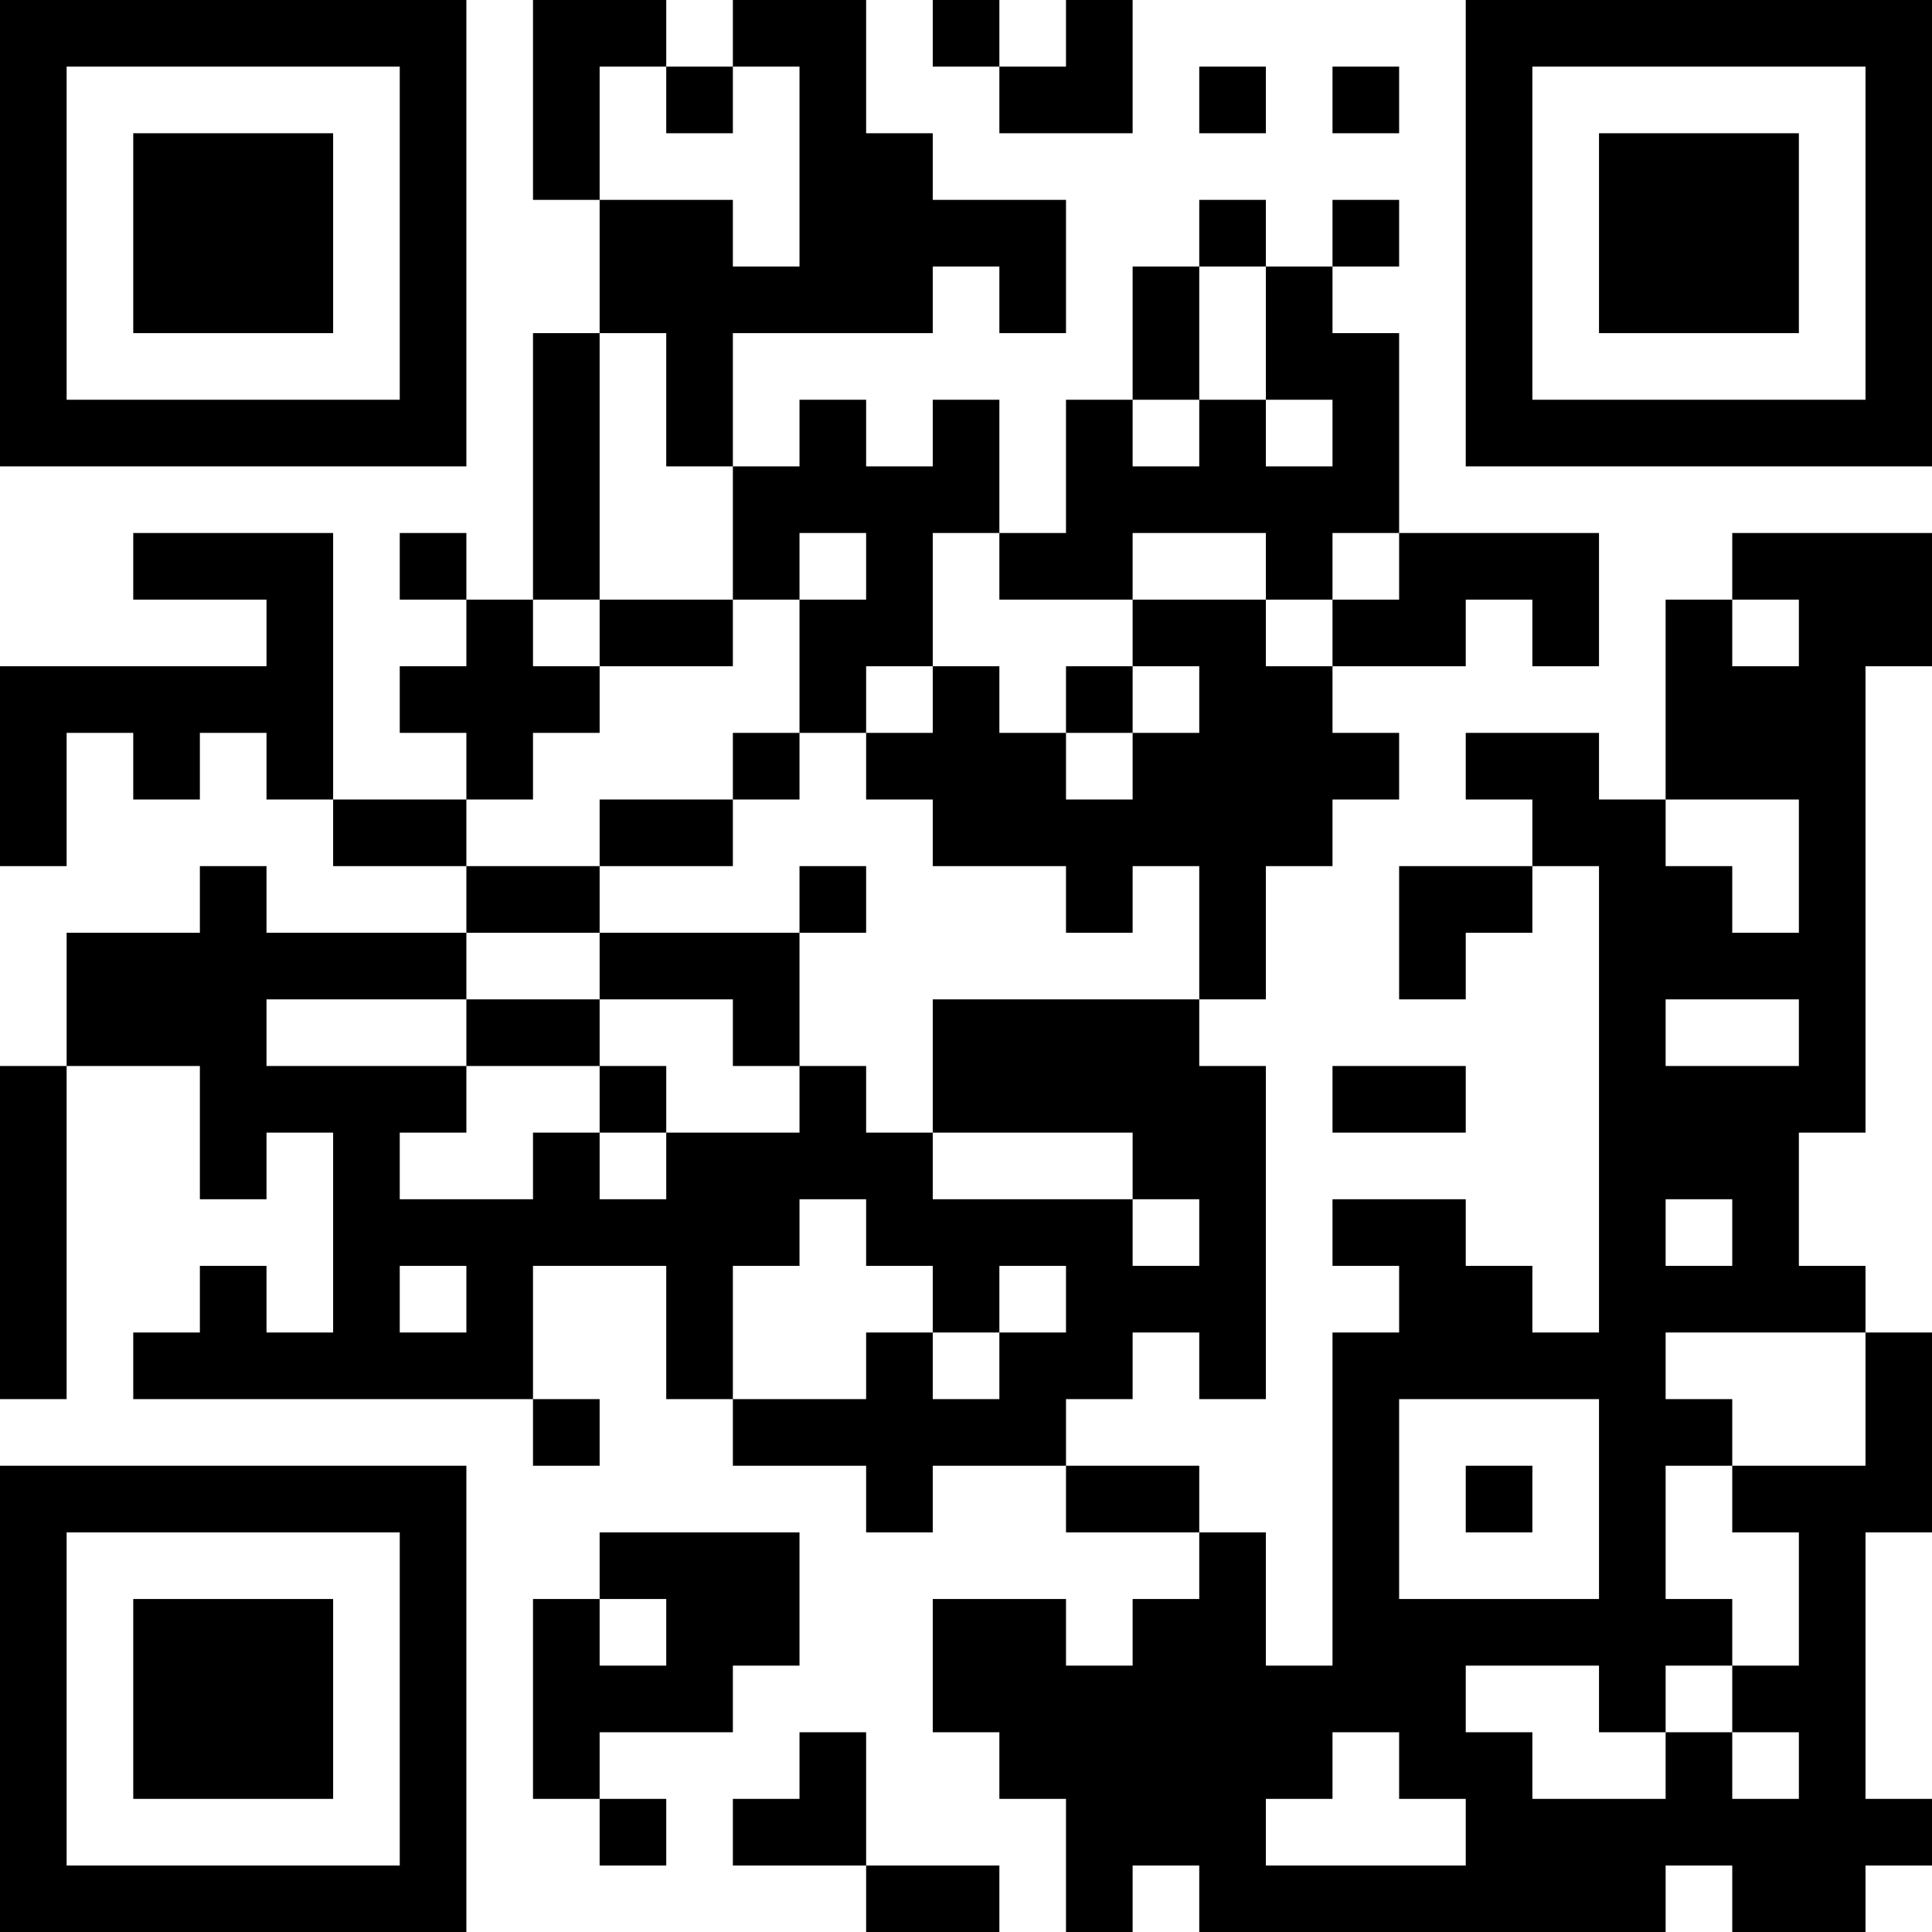 <?xml version="1.0" encoding="UTF-8"?>
<svg xmlns="http://www.w3.org/2000/svg" version="1.1" width="200" height="200" viewBox="0 0 200 200"><rect x="0" y="0" width="200" height="200" fill="#ffffff"/><g transform="scale(6.897)"><g transform="translate(0,0)"><path fill-rule="evenodd" d="M8 0L8 3L9 3L9 5L8 5L8 9L7 9L7 8L6 8L6 9L7 9L7 10L6 10L6 11L7 11L7 12L5 12L5 8L2 8L2 9L4 9L4 10L0 10L0 13L1 13L1 11L2 11L2 12L3 12L3 11L4 11L4 12L5 12L5 13L7 13L7 14L4 14L4 13L3 13L3 14L1 14L1 16L0 16L0 21L1 21L1 16L3 16L3 18L4 18L4 17L5 17L5 20L4 20L4 19L3 19L3 20L2 20L2 21L8 21L8 22L9 22L9 21L8 21L8 19L10 19L10 21L11 21L11 22L13 22L13 23L14 23L14 22L16 22L16 23L18 23L18 24L17 24L17 25L16 25L16 24L14 24L14 26L15 26L15 27L16 27L16 29L17 29L17 28L18 28L18 29L25 29L25 28L26 28L26 29L28 29L28 28L29 28L29 27L28 27L28 23L29 23L29 20L28 20L28 19L27 19L27 17L28 17L28 10L29 10L29 8L26 8L26 9L25 9L25 12L24 12L24 11L22 11L22 12L23 12L23 13L21 13L21 15L22 15L22 14L23 14L23 13L24 13L24 20L23 20L23 19L22 19L22 18L20 18L20 19L21 19L21 20L20 20L20 25L19 25L19 23L18 23L18 22L16 22L16 21L17 21L17 20L18 20L18 21L19 21L19 16L18 16L18 15L19 15L19 13L20 13L20 12L21 12L21 11L20 11L20 10L22 10L22 9L23 9L23 10L24 10L24 8L21 8L21 5L20 5L20 4L21 4L21 3L20 3L20 4L19 4L19 3L18 3L18 4L17 4L17 6L16 6L16 8L15 8L15 6L14 6L14 7L13 7L13 6L12 6L12 7L11 7L11 5L14 5L14 4L15 4L15 5L16 5L16 3L14 3L14 2L13 2L13 0L11 0L11 1L10 1L10 0ZM14 0L14 1L15 1L15 2L17 2L17 0L16 0L16 1L15 1L15 0ZM9 1L9 3L11 3L11 4L12 4L12 1L11 1L11 2L10 2L10 1ZM18 1L18 2L19 2L19 1ZM20 1L20 2L21 2L21 1ZM18 4L18 6L17 6L17 7L18 7L18 6L19 6L19 7L20 7L20 6L19 6L19 4ZM9 5L9 9L8 9L8 10L9 10L9 11L8 11L8 12L7 12L7 13L9 13L9 14L7 14L7 15L4 15L4 16L7 16L7 17L6 17L6 18L8 18L8 17L9 17L9 18L10 18L10 17L12 17L12 16L13 16L13 17L14 17L14 18L17 18L17 19L18 19L18 18L17 18L17 17L14 17L14 15L18 15L18 13L17 13L17 14L16 14L16 13L14 13L14 12L13 12L13 11L14 11L14 10L15 10L15 11L16 11L16 12L17 12L17 11L18 11L18 10L17 10L17 9L19 9L19 10L20 10L20 9L21 9L21 8L20 8L20 9L19 9L19 8L17 8L17 9L15 9L15 8L14 8L14 10L13 10L13 11L12 11L12 9L13 9L13 8L12 8L12 9L11 9L11 7L10 7L10 5ZM9 9L9 10L11 10L11 9ZM26 9L26 10L27 10L27 9ZM16 10L16 11L17 11L17 10ZM11 11L11 12L9 12L9 13L11 13L11 12L12 12L12 11ZM25 12L25 13L26 13L26 14L27 14L27 12ZM12 13L12 14L9 14L9 15L7 15L7 16L9 16L9 17L10 17L10 16L9 16L9 15L11 15L11 16L12 16L12 14L13 14L13 13ZM25 15L25 16L27 16L27 15ZM20 16L20 17L22 17L22 16ZM12 18L12 19L11 19L11 21L13 21L13 20L14 20L14 21L15 21L15 20L16 20L16 19L15 19L15 20L14 20L14 19L13 19L13 18ZM25 18L25 19L26 19L26 18ZM6 19L6 20L7 20L7 19ZM25 20L25 21L26 21L26 22L25 22L25 24L26 24L26 25L25 25L25 26L24 26L24 25L22 25L22 26L23 26L23 27L25 27L25 26L26 26L26 27L27 27L27 26L26 26L26 25L27 25L27 23L26 23L26 22L28 22L28 20ZM21 21L21 24L24 24L24 21ZM22 22L22 23L23 23L23 22ZM9 23L9 24L8 24L8 27L9 27L9 28L10 28L10 27L9 27L9 26L11 26L11 25L12 25L12 23ZM9 24L9 25L10 25L10 24ZM12 26L12 27L11 27L11 28L13 28L13 29L15 29L15 28L13 28L13 26ZM20 26L20 27L19 27L19 28L22 28L22 27L21 27L21 26ZM0 0L0 7L7 7L7 0ZM1 1L1 6L6 6L6 1ZM2 2L2 5L5 5L5 2ZM22 0L22 7L29 7L29 0ZM23 1L23 6L28 6L28 1ZM24 2L24 5L27 5L27 2ZM0 22L0 29L7 29L7 22ZM1 23L1 28L6 28L6 23ZM2 24L2 27L5 27L5 24Z" fill="#000000"/></g></g></svg>
